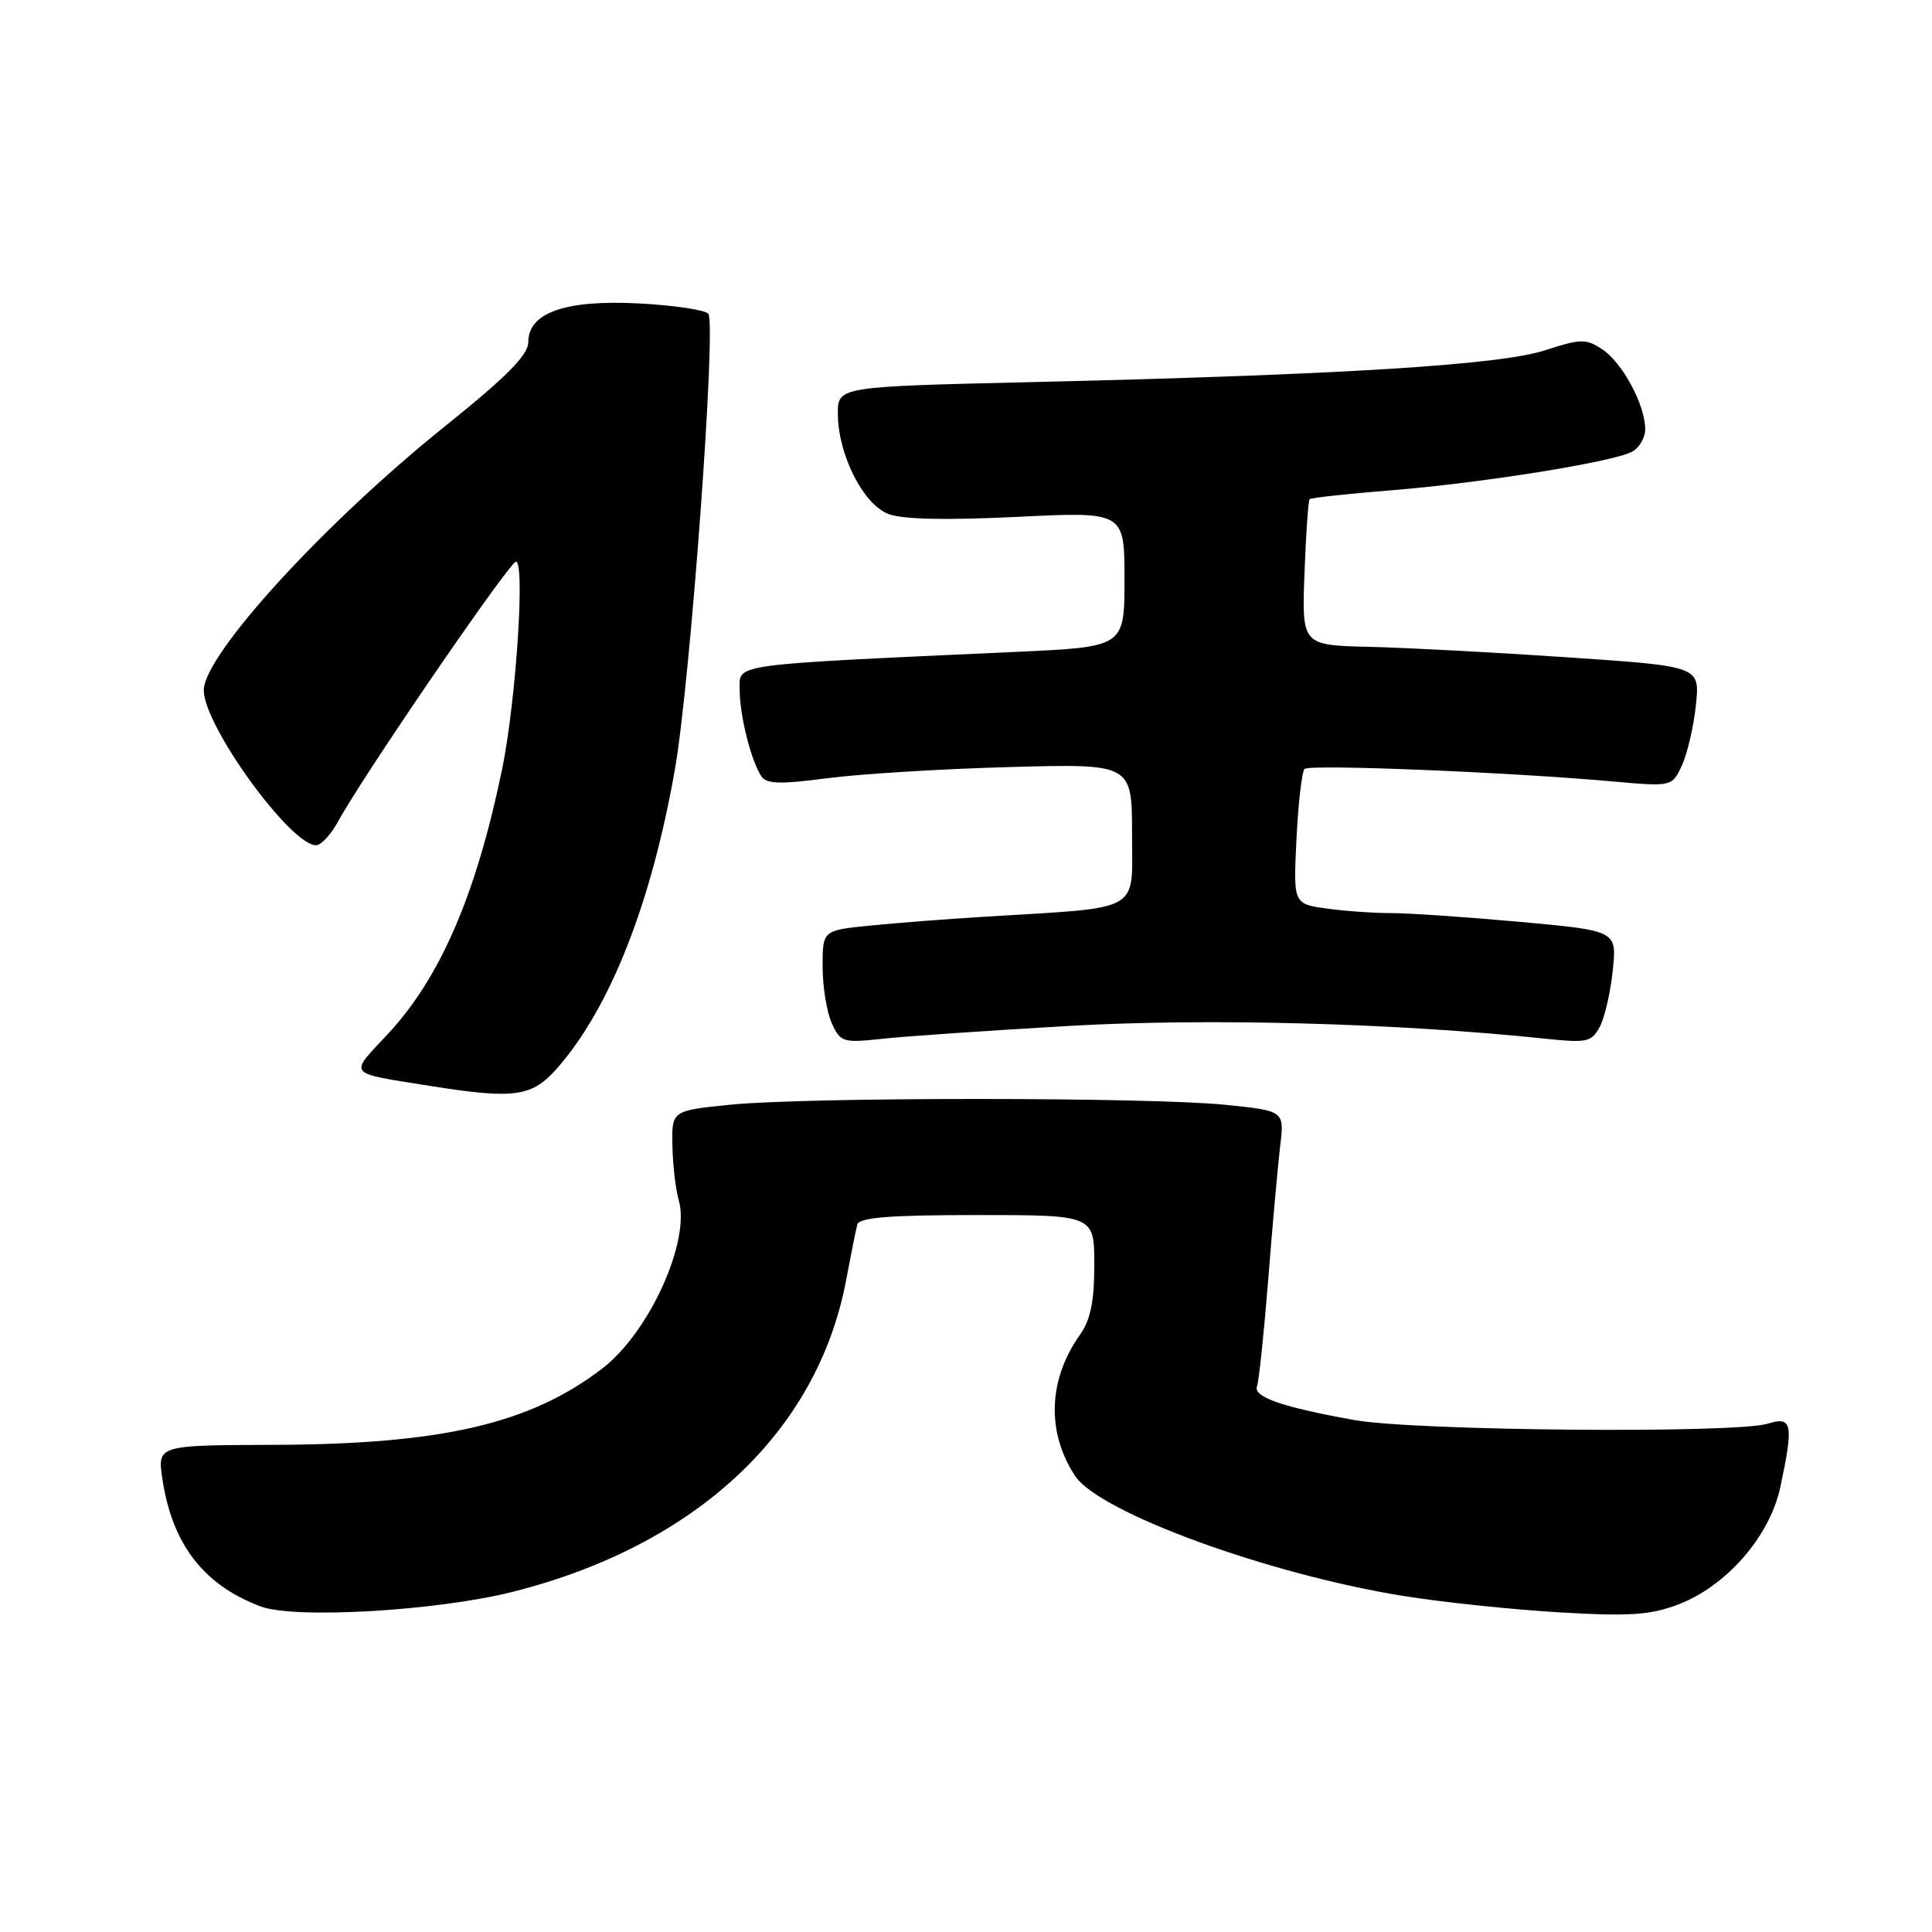 <?xml version="1.0" encoding="UTF-8" standalone="no"?>
<!DOCTYPE svg PUBLIC "-//W3C//DTD SVG 1.1//EN" "http://www.w3.org/Graphics/SVG/1.1/DTD/svg11.dtd" >
<svg xmlns="http://www.w3.org/2000/svg" xmlns:xlink="http://www.w3.org/1999/xlink" version="1.1" viewBox="0 0 256 256">
 <g >
 <path fill="currentColor"
d=" M 68.00 210.91 C 92.30 204.76 108.39 189.67 112.14 169.50 C 112.76 166.20 113.41 162.94 113.60 162.25 C 113.85 161.32 117.89 161.00 129.47 161.00 C 145.00 161.00 145.00 161.00 145.00 167.60 C 145.00 172.45 144.50 174.89 143.11 176.85 C 138.89 182.79 138.64 189.76 142.45 195.56 C 145.62 200.40 168.04 208.60 186.00 211.48 C 191.22 212.32 200.55 213.29 206.71 213.65 C 215.98 214.19 218.70 214.00 222.38 212.60 C 228.77 210.16 234.49 203.59 235.89 197.10 C 237.69 188.68 237.49 187.63 234.25 188.64 C 230.01 189.97 187.55 189.60 179.50 188.17 C 169.94 186.46 166.02 185.11 166.56 183.69 C 166.81 183.04 167.48 176.65 168.05 169.50 C 168.61 162.35 169.33 154.40 169.63 151.84 C 170.19 147.19 170.19 147.19 162.34 146.39 C 152.23 145.37 106.83 145.36 96.75 146.38 C 89.00 147.17 89.00 147.17 89.10 151.84 C 89.15 154.40 89.53 157.62 89.93 159.00 C 91.53 164.46 86.01 176.61 79.75 181.38 C 70.17 188.69 58.51 191.38 36.18 191.45 C 20.85 191.50 20.85 191.50 21.52 195.98 C 22.81 204.60 26.96 210.00 34.50 212.85 C 39.00 214.56 57.93 213.46 68.00 210.91 Z  M 73.83 141.54 C 80.85 133.54 86.30 119.71 89.42 102.00 C 91.48 90.33 94.95 42.85 93.85 41.57 C 93.40 41.06 89.29 40.45 84.70 40.21 C 74.95 39.69 70.00 41.42 70.00 45.33 C 70.00 47.04 67.18 49.88 58.87 56.56 C 42.87 69.41 27.00 86.80 27.00 91.46 C 27.00 96.15 38.48 112.00 41.88 112.00 C 42.54 112.00 43.86 110.58 44.80 108.85 C 47.80 103.29 65.87 76.82 68.23 74.50 C 69.68 73.09 68.44 92.74 66.50 102.09 C 63.05 118.67 58.30 129.63 51.32 137.09 C 46.20 142.56 45.83 142.11 57.00 143.89 C 68.19 145.67 70.49 145.35 73.83 141.54 Z  M 141.84 135.93 C 160.11 134.89 184.97 135.56 204.84 137.64 C 210.29 138.21 210.89 138.08 211.98 136.05 C 212.63 134.83 213.41 131.46 213.70 128.58 C 214.25 123.32 214.25 123.32 201.37 122.15 C 194.29 121.51 186.65 120.99 184.39 120.99 C 182.13 121.00 178.27 120.73 175.82 120.39 C 171.37 119.78 171.37 119.78 171.79 111.14 C 172.03 106.39 172.51 102.22 172.86 101.89 C 173.53 101.24 199.81 102.31 213.53 103.53 C 221.56 104.25 221.56 104.25 222.88 101.38 C 223.60 99.79 224.43 96.20 224.72 93.39 C 225.25 88.29 225.25 88.29 207.87 87.11 C 198.32 86.46 186.45 85.83 181.50 85.71 C 172.50 85.50 172.50 85.50 172.85 76.00 C 173.04 70.78 173.35 66.34 173.53 66.15 C 173.71 65.96 178.56 65.43 184.31 64.97 C 196.27 64.01 213.66 61.23 216.25 59.86 C 217.21 59.35 218.00 58.00 218.00 56.87 C 218.00 53.67 214.96 48.02 212.31 46.29 C 210.14 44.86 209.46 44.87 204.71 46.42 C 198.79 48.36 177.45 49.68 136.75 50.63 C 111.00 51.23 111.00 51.23 111.02 54.86 C 111.05 60.24 114.37 66.81 117.70 68.10 C 119.56 68.82 125.28 68.95 134.75 68.49 C 149.00 67.79 149.00 67.79 149.00 76.76 C 149.00 85.72 149.00 85.72 134.75 86.37 C 96.33 88.13 98.00 87.91 98.01 91.39 C 98.01 94.76 99.49 100.70 100.86 102.83 C 101.54 103.89 103.27 103.95 109.61 103.12 C 113.95 102.55 124.81 101.88 133.75 101.64 C 150.00 101.19 150.00 101.19 150.00 110.52 C 150.00 121.07 151.60 120.17 130.50 121.47 C 125.55 121.77 118.69 122.30 115.25 122.65 C 109.00 123.28 109.00 123.28 109.00 128.09 C 109.00 130.74 109.55 134.11 110.21 135.57 C 111.37 138.11 111.68 138.21 116.96 137.64 C 120.01 137.31 131.20 136.54 141.84 135.93 Z "/>
</g>
</svg>